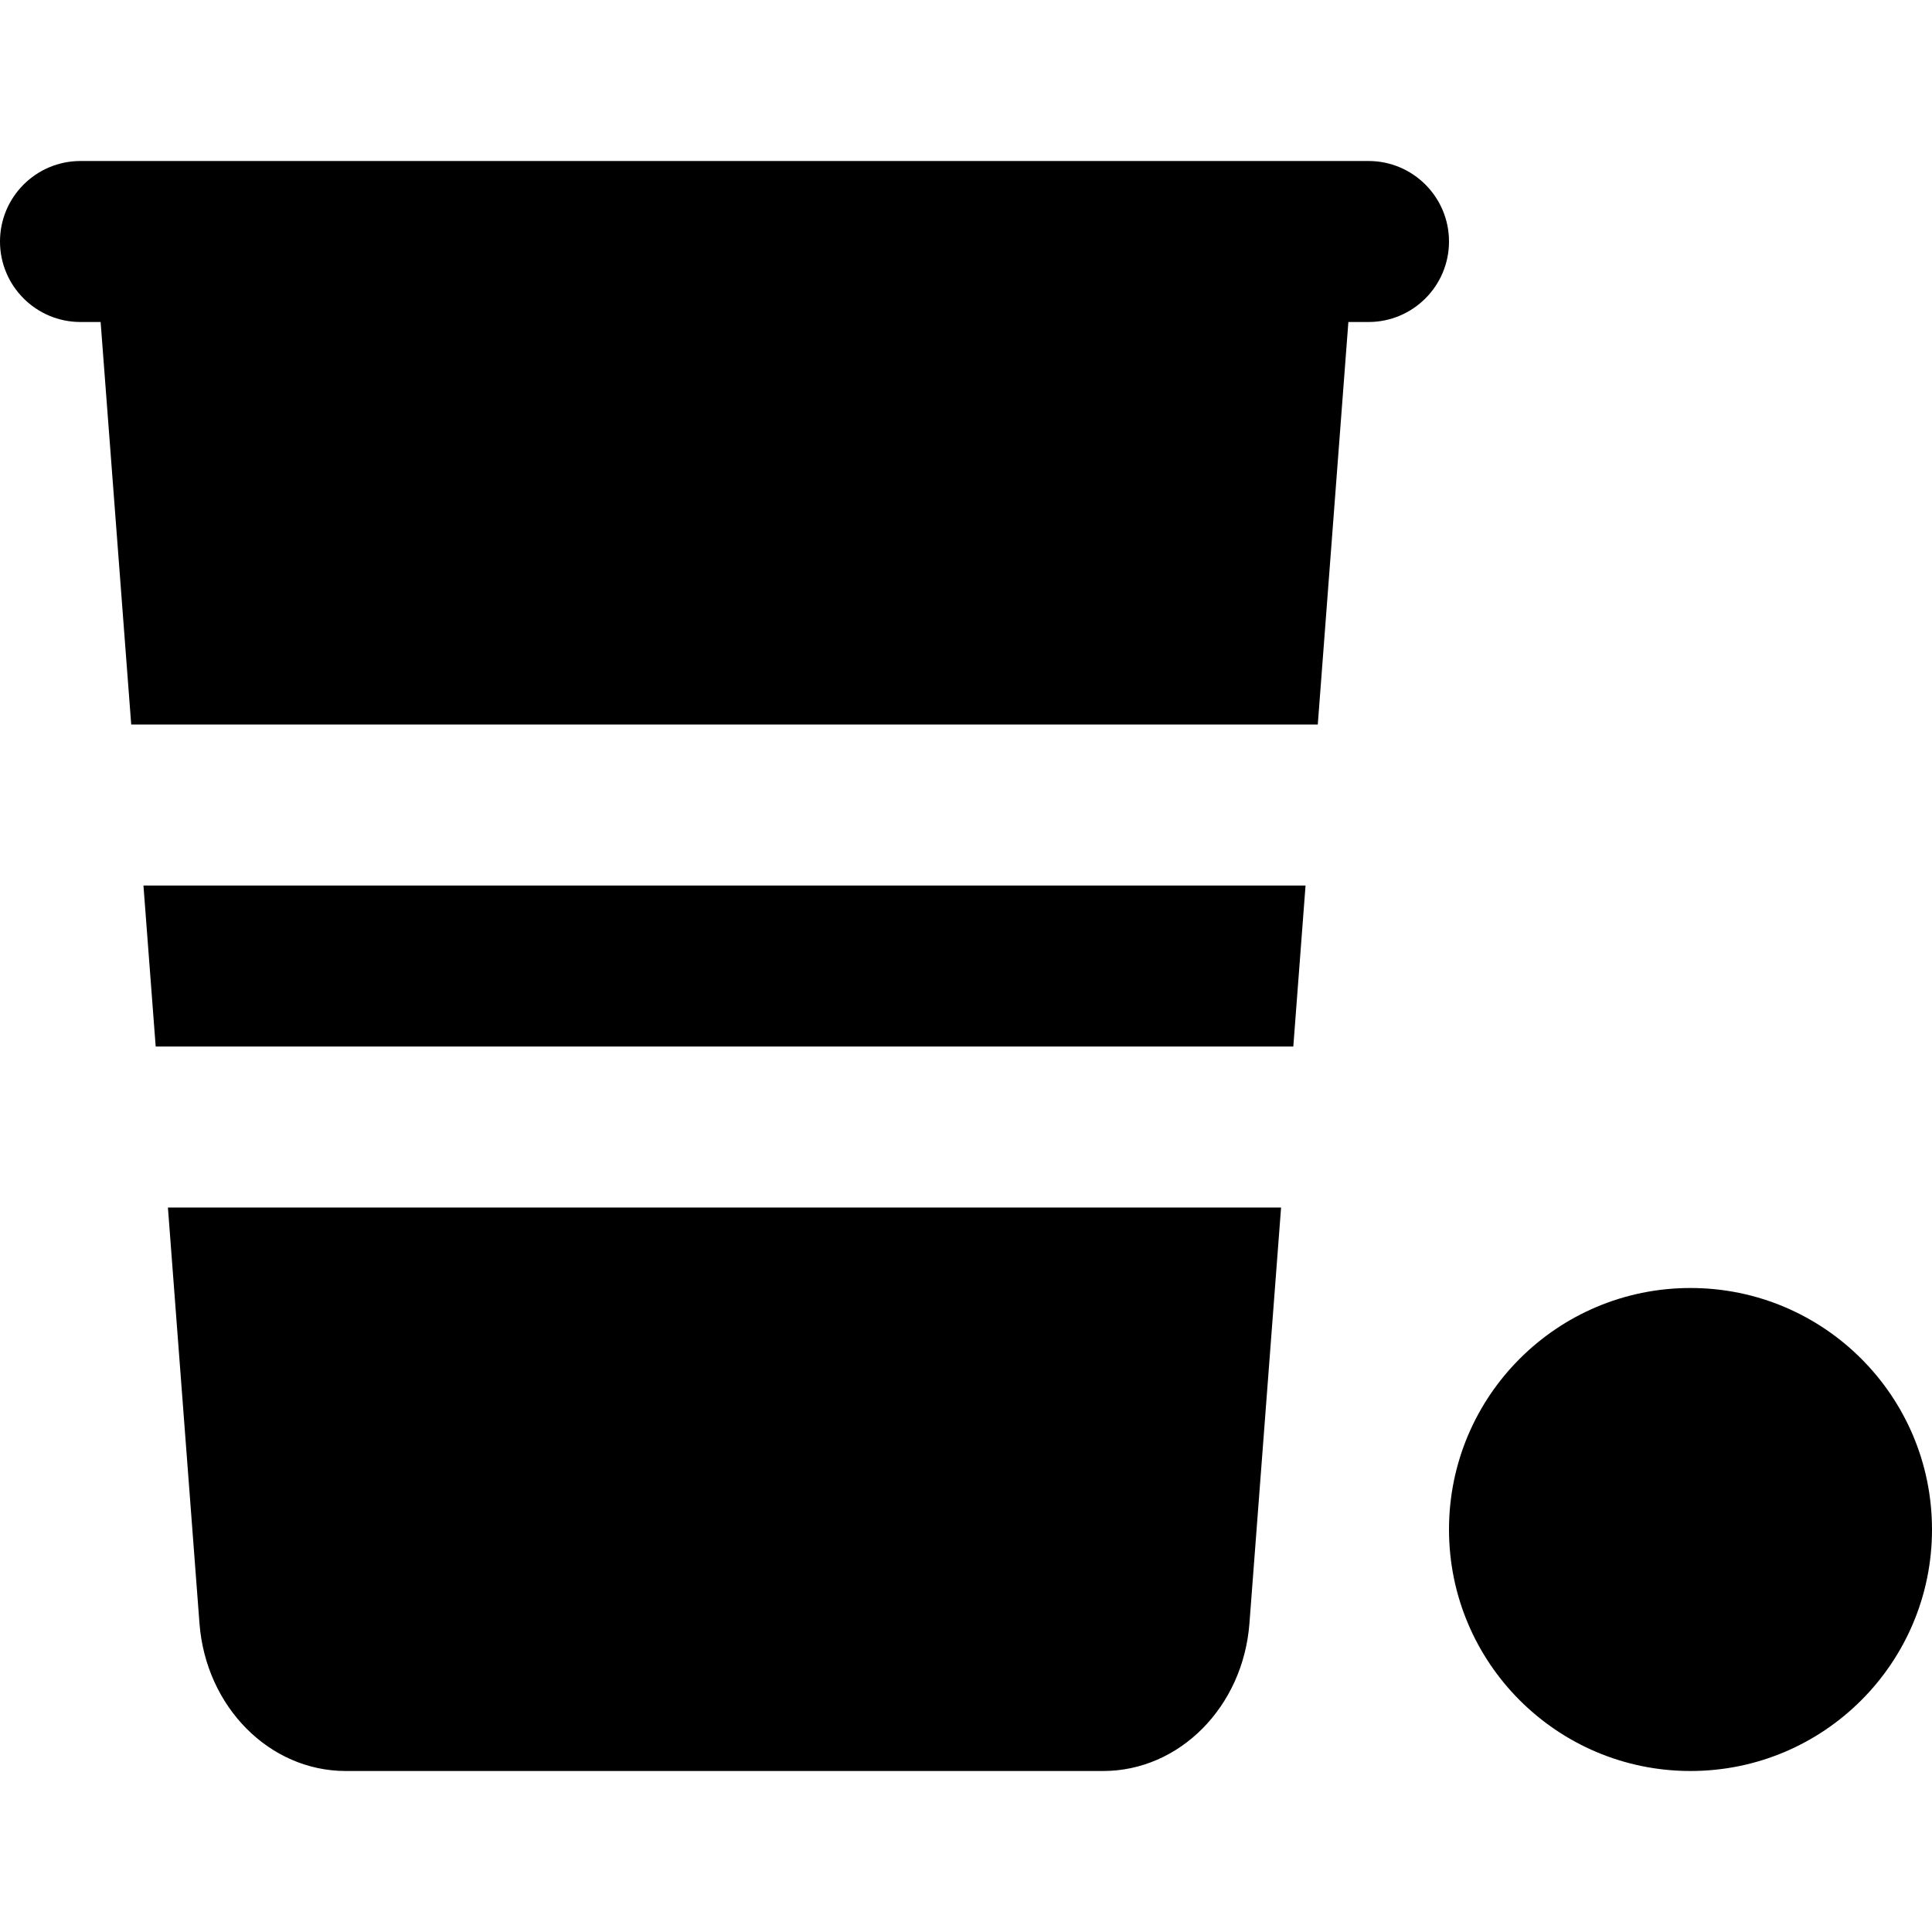 <svg enable-background="new 0 0 24 24" viewBox="0 0 24 24" xmlns="http://www.w3.org/2000/svg"><path d="m1.934 13h14.132l.152-2h-14.436zm.544 7.166c.079 1.037.869 1.834 1.817 1.834h9.409c.948 0 1.738-.797 1.817-1.834l.393-5.166h-13.828zm14.522-18.166h-16c-.552 0-1 .448-1 1s.448 1 1 1h.25l.38 5h14.74l.38-5h.25c.552 0 1-.448 1-1s-.448-1-1-1zm4 14c-1.657 0-3 1.343-3 3s1.343 3 3 3 3-1.343 3-3-1.343-3-3-3z"/></svg>